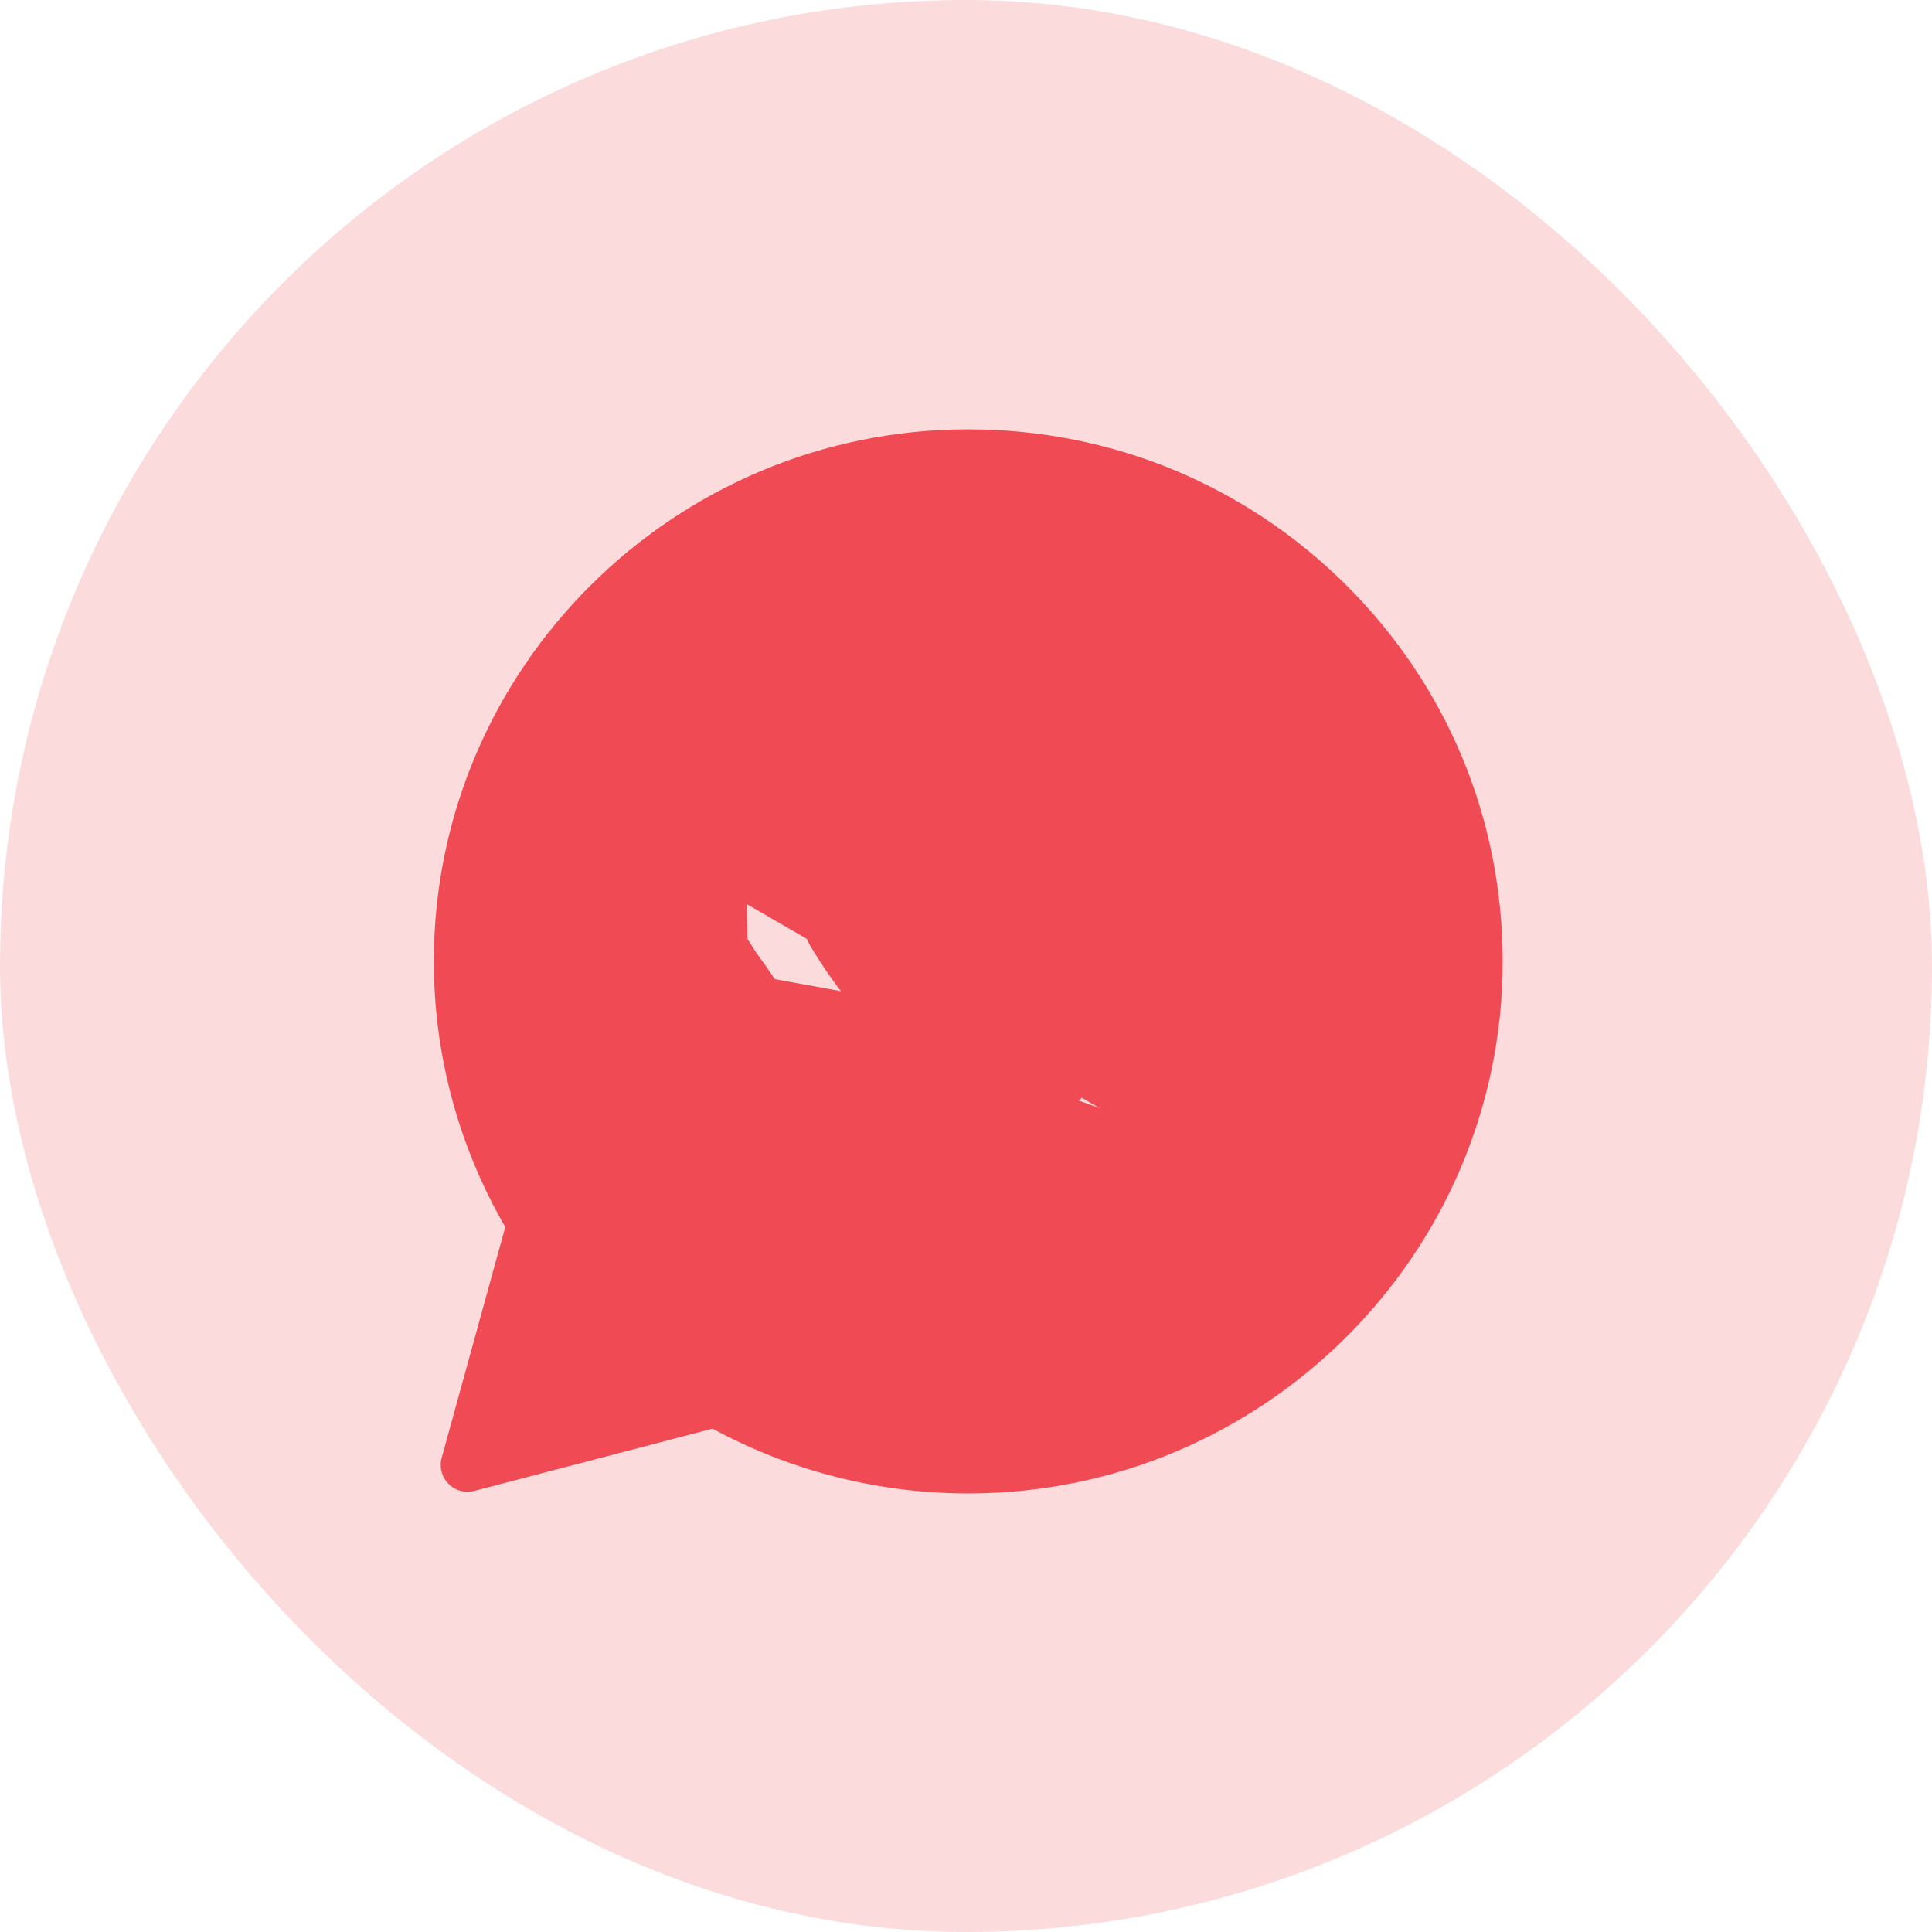 <svg width="36" height="36" viewBox="0 0 36 36" fill="none" xmlns="http://www.w3.org/2000/svg">
<rect x="0" width="36" height="36" rx="18" fill="#FCDBDD"/>
<path d="M15.921 13.408L15.921 13.408C16.052 13.701 16.27 14.23 16.443 14.653L16.447 14.661C16.515 14.828 16.577 14.978 16.625 15.094C16.649 15.152 16.669 15.2 16.685 15.236C16.698 15.268 16.706 15.284 16.707 15.288C16.708 15.289 16.708 15.29 16.708 15.289C16.808 15.489 16.91 15.812 16.73 16.181L15.921 13.408ZM15.921 13.408C15.8 13.14 15.643 12.928 15.422 12.8M15.921 13.408L15.422 12.8M19.254 19.965C19.2 19.938 19.132 19.909 19.069 19.882L19.06 19.878L19.059 19.877C18.714 19.728 18.055 19.444 17.291 18.764L17.29 18.763C16.644 18.19 16.181 17.483 16 17.183C16.087 17.095 16.181 16.982 16.256 16.89L16.265 16.88C16.315 16.82 16.359 16.766 16.401 16.718L16.401 16.718C16.559 16.537 16.631 16.387 16.699 16.245L16.703 16.237L16.703 16.237L16.73 16.181L15.955 17.11L15.926 17.127L15.926 17.127L15.524 17.36M19.254 19.965L19.245 19.983C19.25 19.978 19.254 19.973 19.259 19.967M19.254 19.965C19.254 19.965 19.254 19.965 19.254 19.965L19.245 19.984C19.233 19.998 19.221 20.011 19.212 20.022L19.212 20.022C19.199 20.037 19.199 20.033 19.214 20.024C19.214 20.024 19.214 20.024 19.214 20.024C19.214 20.024 19.215 20.023 19.215 20.023C19.219 20.021 19.224 20.018 19.229 20.015L19.221 20.031L19.221 20.031L19.031 20.413M19.254 19.965C19.256 19.966 19.257 19.966 19.259 19.967M19.259 19.967C19.299 19.987 19.322 19.994 19.33 19.996C19.331 19.997 19.331 19.997 19.331 19.997C19.331 19.997 19.317 19.994 19.293 19.997C19.279 19.998 19.265 20.002 19.25 20.007C19.242 20.009 19.235 20.012 19.229 20.015L19.221 20.031L19.221 20.031L19.031 20.413M19.259 19.967C19.448 19.747 19.85 19.274 19.991 19.066M19.031 20.413C19.289 20.541 19.442 20.521 19.59 20.349C19.739 20.176 20.233 19.6 20.407 19.344M19.031 20.413C18.99 20.392 18.933 20.367 18.862 20.337C18.5 20.18 17.783 19.871 16.959 19.137C16.192 18.458 15.673 17.616 15.524 17.36M19.991 19.066C19.99 19.067 19.99 19.069 19.989 19.07L20.407 19.344M19.991 19.066C19.992 19.065 19.992 19.065 19.993 19.064L20.407 19.344M19.991 19.066C20.129 18.858 20.329 18.688 20.612 18.654C20.839 18.628 21.047 18.705 21.156 18.746L21.16 18.748L21.16 18.748C21.306 18.802 21.71 18.993 22.075 19.169C22.456 19.352 22.838 19.54 22.969 19.605L22.969 19.605C23.016 19.629 23.061 19.65 23.105 19.672L22.889 20.122M20.407 19.344C20.575 19.088 20.748 19.128 20.985 19.216C21.223 19.305 22.489 19.925 22.747 20.053C22.797 20.078 22.845 20.101 22.889 20.122M15.524 17.36L15.925 17.127L15.926 17.127L15.954 17.11L16.024 16.39C15.977 16.444 15.929 16.502 15.88 16.561C15.795 16.664 15.71 16.766 15.638 16.838C15.509 16.966 15.376 17.104 15.524 17.36ZM22.889 20.122C23.068 20.208 23.19 20.267 23.241 20.354M22.889 20.122L23.105 19.672L23.117 19.677C23.197 19.715 23.292 19.761 23.373 19.811C23.459 19.863 23.584 19.951 23.671 20.098M23.241 20.354L23.671 20.098M23.241 20.354C23.305 20.462 23.305 20.974 23.093 21.575M23.241 20.354L23.093 21.575M23.241 20.354L23.671 20.098C23.671 20.098 23.671 20.098 23.671 20.098M23.241 20.354L13.451 18.573M23.671 20.098C23.751 20.233 23.767 20.387 23.773 20.466C23.782 20.572 23.78 20.693 23.769 20.822C23.747 21.081 23.685 21.401 23.564 21.741L23.563 21.745C23.396 22.205 22.961 22.575 22.589 22.814C22.212 23.057 21.751 23.26 21.398 23.293M23.093 21.575C22.875 22.175 21.826 22.751 21.352 22.796M23.093 21.575L12.803 15.627C12.803 16.871 13.704 18.076 13.852 18.273L13.857 18.281M21.352 22.796C21.306 22.8 21.262 22.805 21.216 22.811M21.352 22.796L21.398 23.294C21.398 23.293 21.398 23.293 21.398 23.293M21.352 22.796L21.398 23.293M21.216 22.811C20.78 22.863 20.228 22.93 18.26 22.155M21.216 22.811L21.276 23.307C21.036 23.336 20.735 23.371 20.23 23.287C19.743 23.205 19.076 23.014 18.077 22.621M21.216 22.811L21.276 23.307C21.323 23.302 21.361 23.297 21.398 23.293M18.26 22.155C15.834 21.202 14.233 18.835 13.91 18.357M18.26 22.155L18.077 22.621M18.26 22.155L18.077 22.621C18.077 22.621 18.077 22.621 18.077 22.621M13.91 18.357C13.884 18.319 13.867 18.293 13.857 18.281M13.91 18.357L13.495 18.637L13.465 18.592L13.457 18.58C13.456 18.579 13.456 18.579 13.455 18.578L13.451 18.573M13.91 18.357L13.495 18.637L13.501 18.645C13.835 19.139 15.507 21.61 18.077 22.621M13.857 18.281L13.457 18.58L13.456 18.58L13.857 18.281ZM13.451 18.573L13.451 18.573L13.451 18.573C13.372 18.467 13.089 18.089 12.826 17.568C12.566 17.055 12.303 16.361 12.303 15.627C12.303 14.242 13 13.502 13.294 13.191L13.294 13.191C13.311 13.173 13.325 13.158 13.337 13.145C13.337 13.145 13.337 13.145 13.337 13.145L13.451 18.573ZM15.422 12.8C15.211 12.678 15.005 12.673 14.91 12.67M15.422 12.8L14.91 12.67M14.91 12.67C14.907 12.67 14.904 12.67 14.901 12.67L14.91 12.67ZM13.517 26.182C13.405 26.121 13.275 26.105 13.152 26.137L8.712 27.297L9.897 22.997C9.933 22.868 9.915 22.73 9.848 22.614C9.019 21.184 8.584 19.562 8.584 17.912V17.911C8.584 12.725 12.83 8.5 18.042 8.5C20.576 8.5 22.948 9.482 24.734 11.259C26.519 13.036 27.5 15.4 27.5 17.916C27.5 23.103 23.254 27.328 18.042 27.328H18.037C16.454 27.328 14.898 26.93 13.517 26.182Z" fill="#F04B54" stroke="#F04B54" stroke-linejoin="round"/>
</svg>
